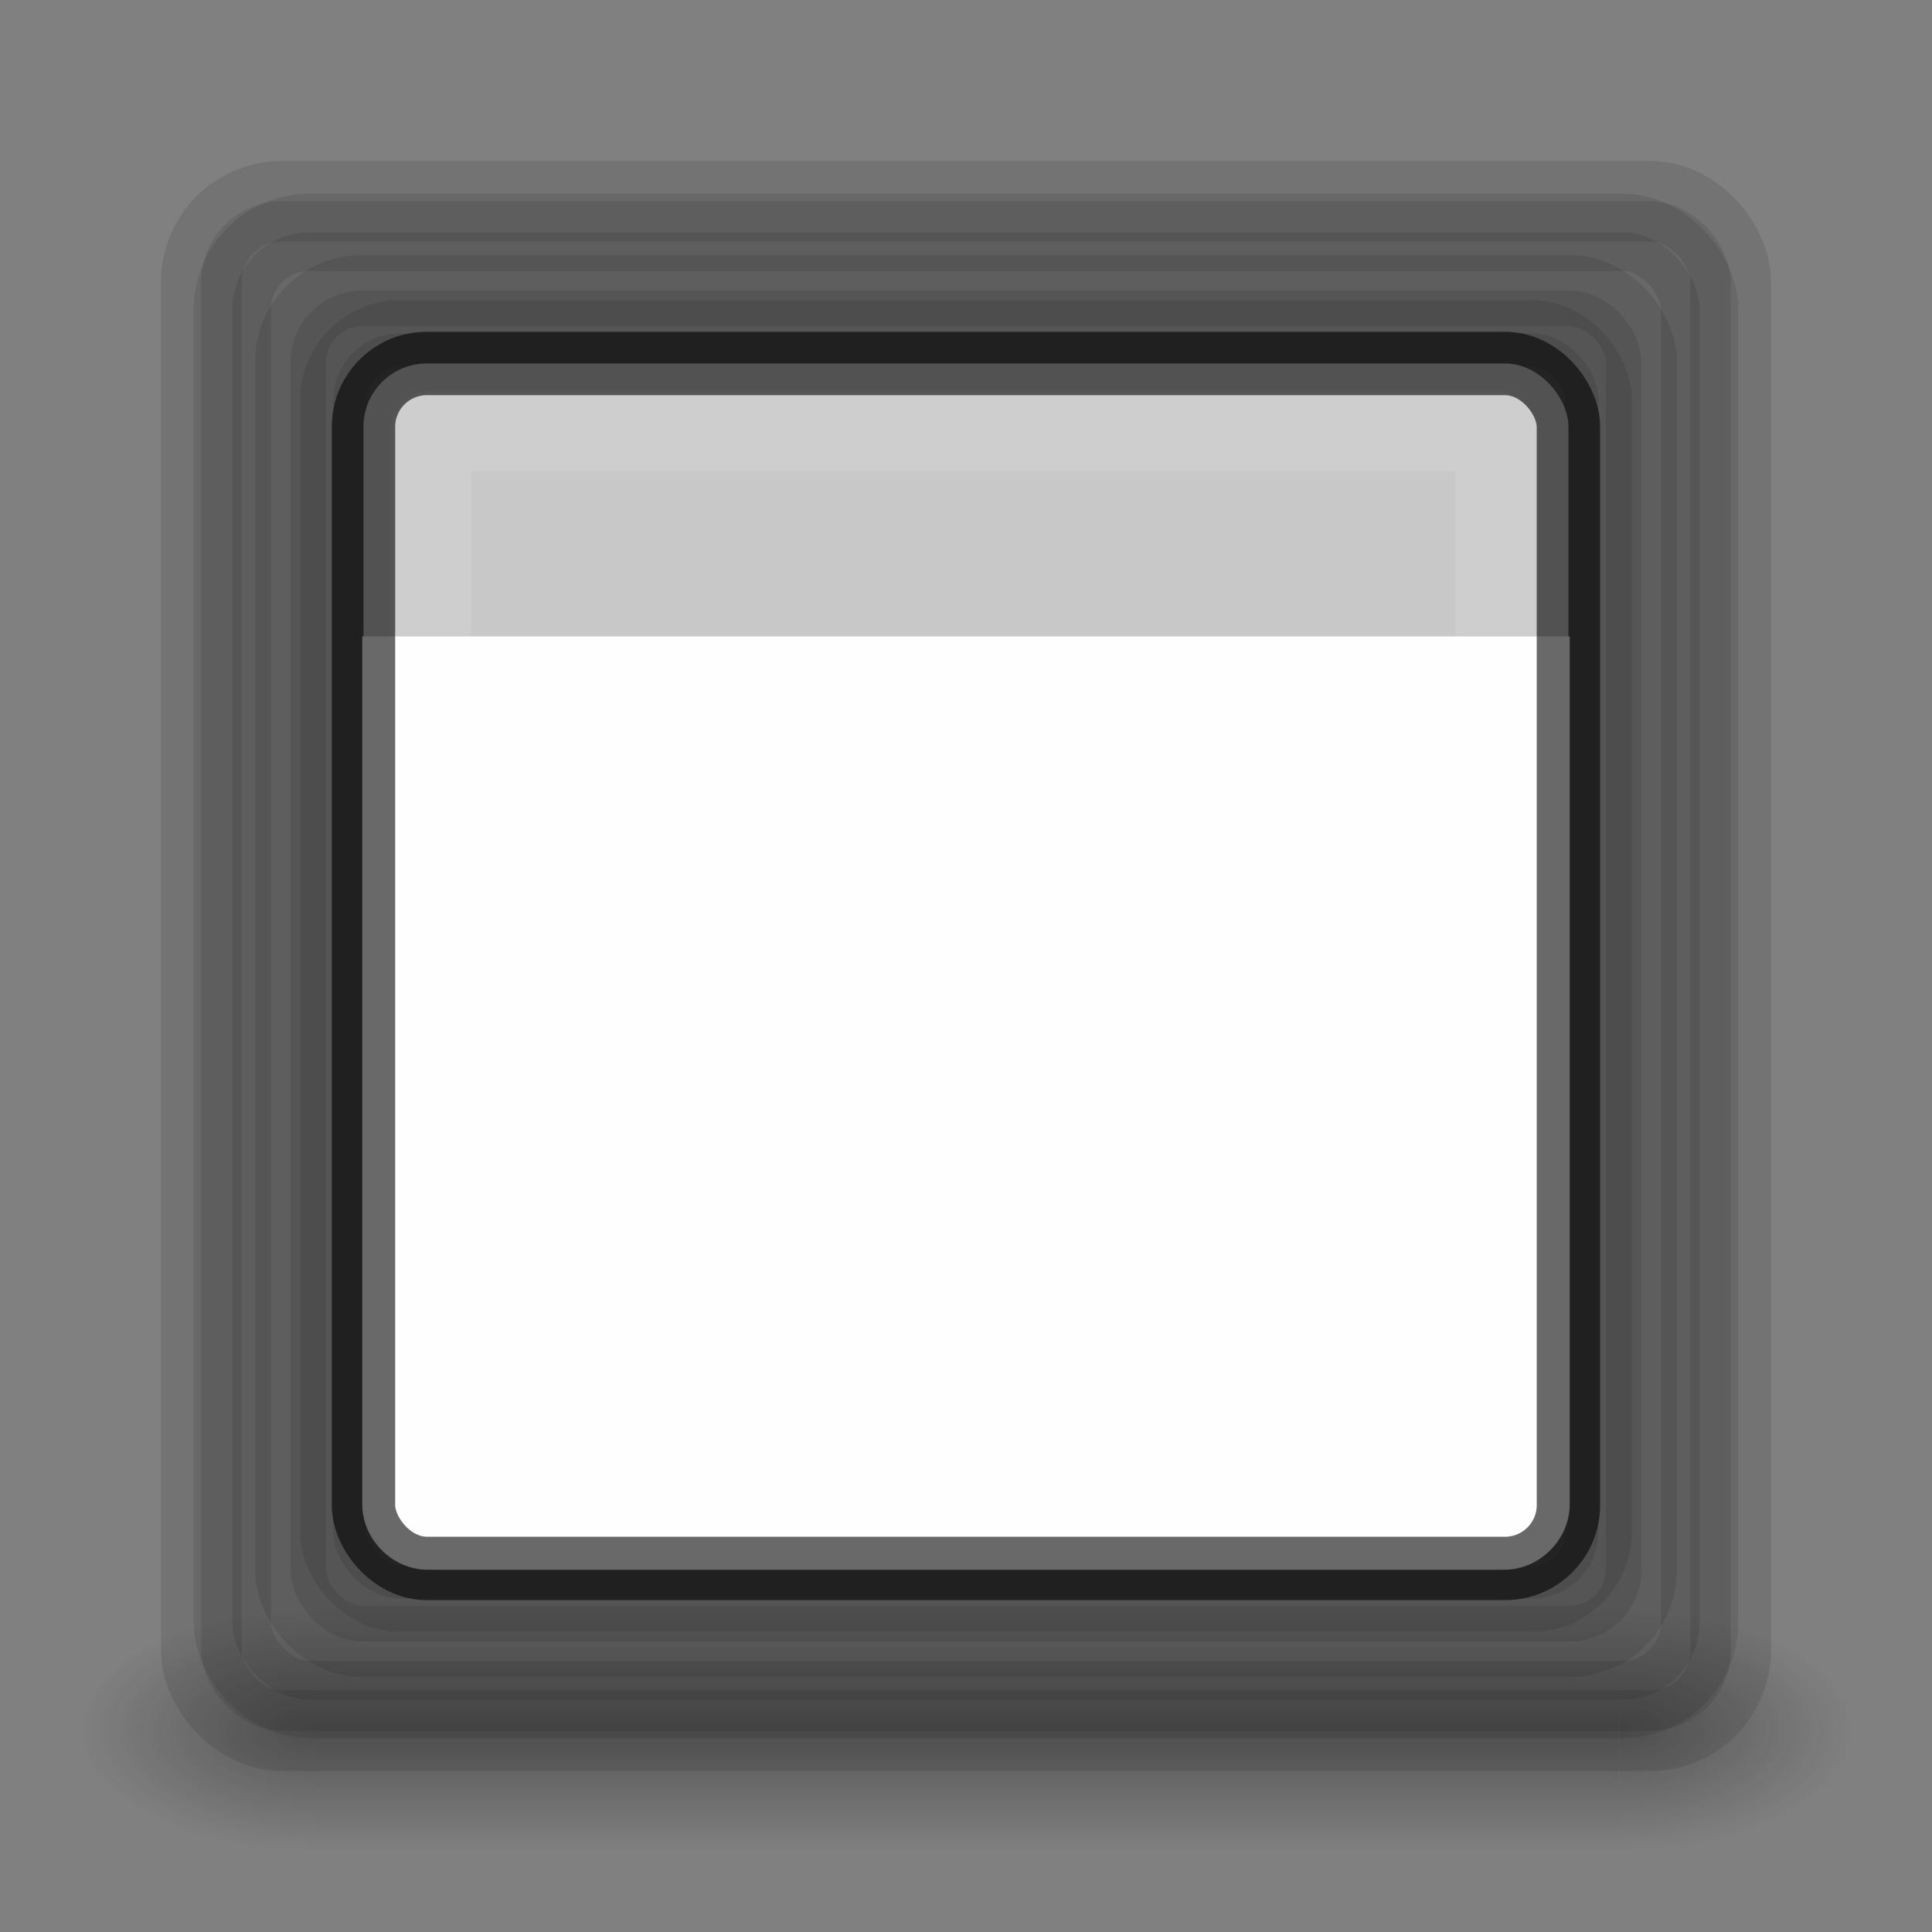 <?xml version="1.0" encoding="UTF-8" standalone="no"?>
<!-- Created with Inkscape (http://www.inkscape.org/) -->

<svg
   xmlns:dc="http://purl.org/dc/elements/1.1/"
   xmlns:cc="http://creativecommons.org/ns#"
   xmlns:rdf="http://www.w3.org/1999/02/22-rdf-syntax-ns#"
   xmlns:svg="http://www.w3.org/2000/svg"
   xmlns="http://www.w3.org/2000/svg"
   xmlns:xlink="http://www.w3.org/1999/xlink"
   xmlns:sodipodi="http://sodipodi.sourceforge.net/DTD/sodipodi-0.dtd"
   xmlns:inkscape="http://www.inkscape.org/namespaces/inkscape"
   version="1.1"
   width="24"
   height="24"
   id="svg7107"
   inkscape:version="0.48.3.1 r9886"
   sodipodi:docname="multimedia-audio-player.svg"
   inkscape:export-filename="/home/micah/Deviations/Icons/Tweaks/shadows/shadows.png"
   inkscape:export-xdpi="90"
   inkscape:export-ydpi="90">
  <rect width="100%" height="100%" fill="#808080" stroke="none"/>
  <sodipodi:namedview
     pagecolor="#ffffff"
     bordercolor="#666666"
     borderopacity="1"
     objecttolerance="10"
     gridtolerance="10"
     guidetolerance="10"
     inkscape:pageopacity="0"
     inkscape:pageshadow="2"
     inkscape:window-width="1920"
     inkscape:window-height="1036"
     id="namedview46"
     showgrid="false"
     inkscape:zoom="3.4766083"
     inkscape:cx="-19.510609"
     inkscape:cy="63.774678"
     inkscape:window-x="0"
     inkscape:window-y="22"
     inkscape:window-maximized="1"
     inkscape:current-layer="svg7107" />
  <defs
     id="defs7109">
    <linearGradient
       id="linearGradient3812">
      <stop
         offset="0"
         style="stop-color:#ffcd7d;stop-opacity:1"
         id="stop3814" />
      <stop
         offset="0.07"
         style="stop-color:#fc8f36;stop-opacity:1"
         id="stop3816" />
      <stop
         offset="0.186"
         style="stop-color:#e23a0e;stop-opacity:1"
         id="stop3818" />
      <stop
         offset="1"
         style="stop-color:#ac441f;stop-opacity:1"
         id="stop3820" />
    </linearGradient>
    <linearGradient
       x1="24"
       y1="5"
       x2="24"
       y2="43"
       id="linearGradient5397"
       xlink:href="#linearGradient3924-64"
       gradientUnits="userSpaceOnUse"
       gradientTransform="matrix(0.459,0,0,0.459,0.974,8.972)" />
    <linearGradient
       id="linearGradient3924-64">
      <stop
         id="stop3926-3-6"
         style="stop-color:#ffffff;stop-opacity:1"
         offset="0" />
      <stop
         id="stop3928-0"
         style="stop-color:#ffffff;stop-opacity:0.235"
         offset="0.063" />
      <stop
         id="stop3930-3-59"
         style="stop-color:#ffffff;stop-opacity:0.157"
         offset="0.951" />
      <stop
         id="stop3932-0"
         style="stop-color:#ffffff;stop-opacity:0.392"
         offset="1" />
    </linearGradient>
    <linearGradient
       x1="227.204"
       y1="63.106"
       x2="227.204"
       y2="76.997"
       id="linearGradient5874-6"
       xlink:href="#linearGradient5803-0"
       gradientUnits="userSpaceOnUse"
       gradientTransform="translate(-214,-50)" />
    <linearGradient
       id="linearGradient5803-0">
      <stop
         id="stop5805-3"
         style="stop-color:#fff5ef;stop-opacity:1"
         offset="0" />
      <stop
         id="stop5807-4"
         style="stop-color:#fef8dd;stop-opacity:1"
         offset="1" />
    </linearGradient>
    <radialGradient
       cx="6.73"
       cy="9.957"
       r="12.672"
       fx="6.2"
       fy="9.957"
       id="radialGradient5679-7"
       xlink:href="#linearGradient2867-449-88-871-390-598-476-591-434-148-57-177-8-3-3-6-4-8-8-8"
       gradientUnits="userSpaceOnUse"
       gradientTransform="matrix(0,4.627,-5.68,0,68.966,-30.745)" />
    <linearGradient
       id="linearGradient2867-449-88-871-390-598-476-591-434-148-57-177-8-3-3-6-4-8-8-8">
      <stop
         id="stop3750-1-0-7-6-6-1-3-9"
         style="stop-color:#ffcd7d;stop-opacity:1"
         offset="0" />
      <stop
         id="stop3752-3-7-4-0-32-8-923-0"
         style="stop-color:#fc8f36;stop-opacity:1"
         offset="0.262" />
      <stop
         id="stop3754-1-8-5-2-7-6-7-1"
         style="stop-color:#e23a0e;stop-opacity:1"
         offset="0.705" />
      <stop
         id="stop3756-1-6-2-6-6-1-96-6"
         style="stop-color:#ac441f;stop-opacity:1"
         offset="1" />
    </linearGradient>
    <radialGradient
       cx="4.993"
       cy="43.5"
       r="2.5"
       fx="4.993"
       fy="43.5"
       id="radialGradient3082-6"
       xlink:href="#linearGradient3688-166-749-9"
       gradientUnits="userSpaceOnUse"
       gradientTransform="matrix(2.004,0,0,1.4,27.988,-17.4)" />
    <linearGradient
       id="linearGradient3688-166-749-9">
      <stop
         id="stop2883-2"
         style="stop-color:#181818;stop-opacity:1"
         offset="0" />
      <stop
         id="stop2885-2"
         style="stop-color:#181818;stop-opacity:0"
         offset="1" />
    </linearGradient>
    <radialGradient
       cx="4.993"
       cy="43.5"
       r="2.5"
       fx="4.993"
       fy="43.5"
       id="radialGradient3084-4"
       xlink:href="#linearGradient3688-464-309-7-6"
       gradientUnits="userSpaceOnUse"
       gradientTransform="matrix(2.004,0,0,1.4,-20.012,-104.4)" />
    <linearGradient
       id="linearGradient3688-464-309-7-6">
      <stop
         id="stop2889-75"
         style="stop-color:#181818;stop-opacity:1"
         offset="0" />
      <stop
         id="stop2891-4-9"
         style="stop-color:#181818;stop-opacity:0"
         offset="1" />
    </linearGradient>
    <linearGradient
       x1="25.058"
       y1="47.028"
       x2="25.058"
       y2="39.999"
       id="linearGradient3086-8"
       xlink:href="#linearGradient3702-501-757-1"
       gradientUnits="userSpaceOnUse" />
    <linearGradient
       id="linearGradient3702-501-757-1">
      <stop
         id="stop2895-2"
         style="stop-color:#181818;stop-opacity:0"
         offset="0" />
      <stop
         id="stop2897-89"
         style="stop-color:#181818;stop-opacity:1"
         offset="0.5" />
      <stop
         id="stop2899-36"
         style="stop-color:#181818;stop-opacity:0"
         offset="1" />
    </linearGradient>
    <linearGradient
       inkscape:collect="always"
       xlink:href="#linearGradient3924-64"
       id="linearGradient3025"
       gradientUnits="userSpaceOnUse"
       gradientTransform="matrix(0.459,0,0,0.459,0.974,0.972)"
       x1="24"
       y1="5"
       x2="24"
       y2="43" />
  </defs>
  <rect
     style="color:#000000;fill:#000000;fill-opacity:1;fill-rule:nonzero;stroke:#000000;stroke-width:1;marker:none;visibility:visible;display:inline;overflow:visible;enable-background:accumulate;stroke-miterlimit:4;stroke-dasharray:none;stroke-opacity:1;opacity:0.1"
     id="rect5505-21-8"
     y="2.5"
     x="2.5"
     ry="1"
     rx="1"
     height="19"
     width="19" />
  <rect
     width="18.227"
     height="18.227"
     rx="0.959"
     ry="0.959"
     x="2.886"
     y="2.886"
     id="rect3833"
     style="opacity:0.1;color:#000000;fill:#000000;fill-opacity:1;fill-rule:nonzero;stroke:#000000;stroke-width:0.959;stroke-miterlimit:4;stroke-opacity:1;stroke-dasharray:none;marker:none;visibility:visible;display:inline;overflow:visible;enable-background:accumulate" />
  <rect
     style="opacity:0.1;color:#000000;fill:#000000;fill-opacity:1;fill-rule:nonzero;stroke:#000000;stroke-width:0.883;stroke-miterlimit:4;stroke-opacity:1;stroke-dasharray:none;marker:none;visibility:visible;display:inline;overflow:visible;enable-background:accumulate"
     id="rect3835"
     y="3.611"
     x="3.611"
     ry="0.883"
     rx="0.883"
     height="16.778"
     width="16.778" />
  <rect
     width="15.715"
     height="15.715"
     rx="0.827"
     ry="0.827"
     x="4.142"
     y="4.142"
     id="rect3837"
     style="opacity:0.1;color:#000000;fill:#000000;fill-opacity:1;fill-rule:nonzero;stroke:#000000;stroke-width:0.827;stroke-miterlimit:4;stroke-opacity:1;stroke-dasharray:none;marker:none;visibility:visible;display:inline;overflow:visible;enable-background:accumulate" />
  <g
     style="display:inline;stroke-width:2.335;stroke-miterlimit:4;stroke-dasharray:none"
     id="g2036-4"
     transform="matrix(0.55,0,0,0.333,-1.2,7.333)">
    <g
       style="opacity:0.4;stroke-width:2.008;stroke-miterlimit:4;stroke-dasharray:none"
       id="g3712-8"
       transform="matrix(1.053,0,0,1.286,-1.263,-13.429)">
      <rect
         style="fill:url(#radialGradient3082-6);fill-opacity:1;stroke:none;stroke-width:2.008;stroke-miterlimit:4;stroke-dasharray:none"
         id="rect2801-6"
         y="40"
         x="38"
         height="7"
         width="5" />
      <rect
         style="fill:url(#radialGradient3084-4);fill-opacity:1;stroke:none;stroke-width:2.008;stroke-miterlimit:4;stroke-dasharray:none"
         id="rect3696-20"
         transform="scale(-1,-1)"
         y="-47"
         x="-10"
         height="7"
         width="5" />
      <rect
         style="fill:url(#linearGradient3086-8);fill-opacity:1;stroke:none;stroke-width:2.008;stroke-miterlimit:4;stroke-dasharray:none"
         id="rect3700-5"
         y="40"
         x="10"
         height="7"
         width="28" />
    </g>
  </g>
  <rect
     width="14.969"
     height="14.969"
     rx="0.788"
     ry="0.788"
     x="4.515"
     y="4.515"
     id="rect3808"
     style="color:#000000;fill:#c8c8c8;fill-opacity:1;fill-rule:nonzero;stroke:none;stroke-width:0.788;stroke-miterlimit:4;stroke-opacity:0.588;stroke-dasharray:none;marker:none;visibility:visible;display:inline;overflow:visible;enable-background:accumulate" />
  <path
     style="color:#000000;fill:#ffffff;fill-opacity:0.98;fill-rule:nonzero;stroke:none;stroke-width:0.788;stroke-miterlimit:4;stroke-opacity:0.588;stroke-dasharray:none;marker:none;visibility:visible;display:inline;overflow:visible;enable-background:accumulate"
     d="M 4.5 7.906 L 4.5 8.688 L 4.5 9.844 L 4.5 18.688 C 4.5 19.124 4.876 19.5 5.312 19.5 L 18.688 19.5 C 19.124 19.5 19.5 19.124 19.5 18.688 L 19.5 9.844 L 19.5 8.688 L 19.5 7.906 L 18.688 7.906 L 5.312 7.906 L 4.5 7.906 z "
     id="rect3822" />
  <rect
     style="opacity:0.5;fill:none;stroke:url(#linearGradient3025);stroke-width:1;stroke-linecap:round;stroke-linejoin:round;stroke-miterlimit:4;stroke-opacity:1;stroke-dasharray:none;stroke-dashoffset:0"
     id="rect6741-9"
     y="5.35"
     x="5.353"
     height="13.225"
     width="13.225" />
  <rect
     style="color:#000000;fill:none;fill-opacity:1;fill-rule:nonzero;stroke:#000000;stroke-width:0.788;stroke-miterlimit:4;stroke-opacity:0.588;stroke-dasharray:none;marker:none;visibility:visible;display:inline;overflow:visible;enable-background:accumulate"
     id="rect3829"
     y="4.515"
     x="4.515"
     ry="0.788"
     rx="0.788"
     height="14.969"
     width="14.969" />
</svg>
